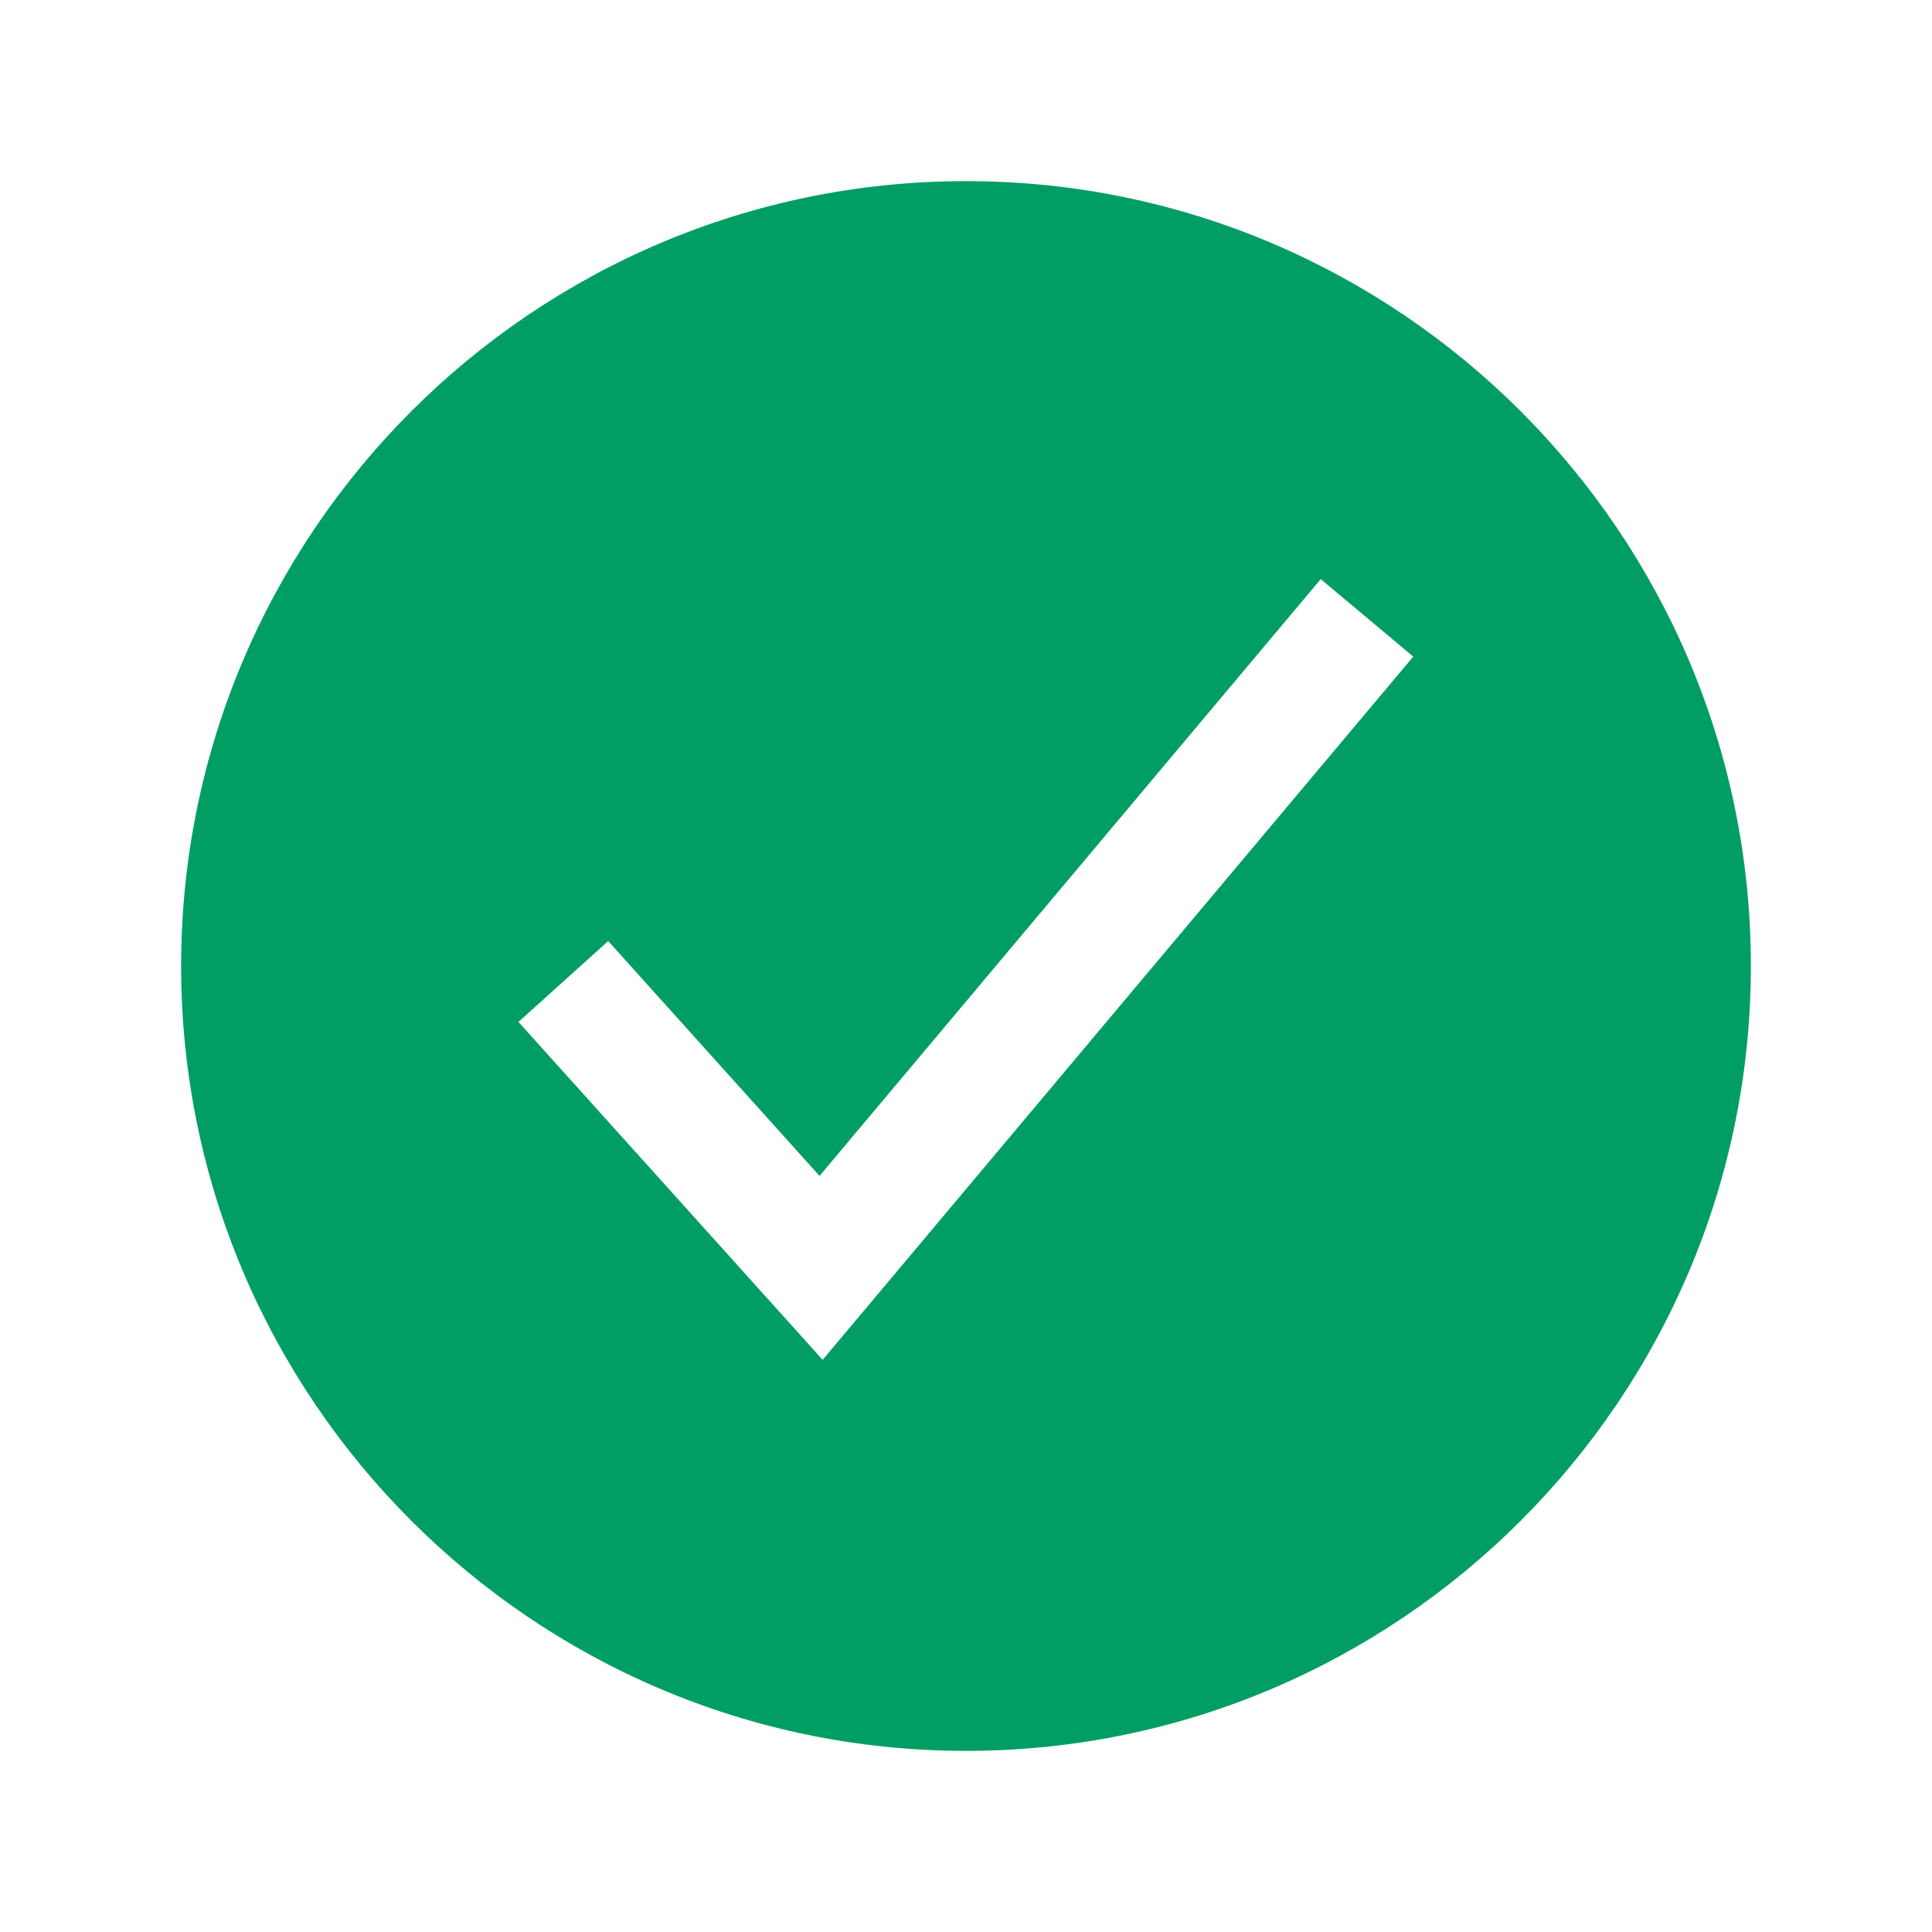 <svg width="20" height="20" viewBox="0 0 20 20" fill="none" xmlns="http://www.w3.org/2000/svg">
<path d="M10 1.875C5.52 1.875 1.875 5.52 1.875 10C1.875 14.48 5.52 18.125 10 18.125C14.48 18.125 18.125 14.48 18.125 10C18.125 5.52 14.48 1.875 10 1.875ZM8.516 14.077L5.367 10.579L6.296 9.742L8.484 12.173L13.672 5.995L14.63 6.797L8.516 14.077Z" fill="#009E65"/>
</svg>
